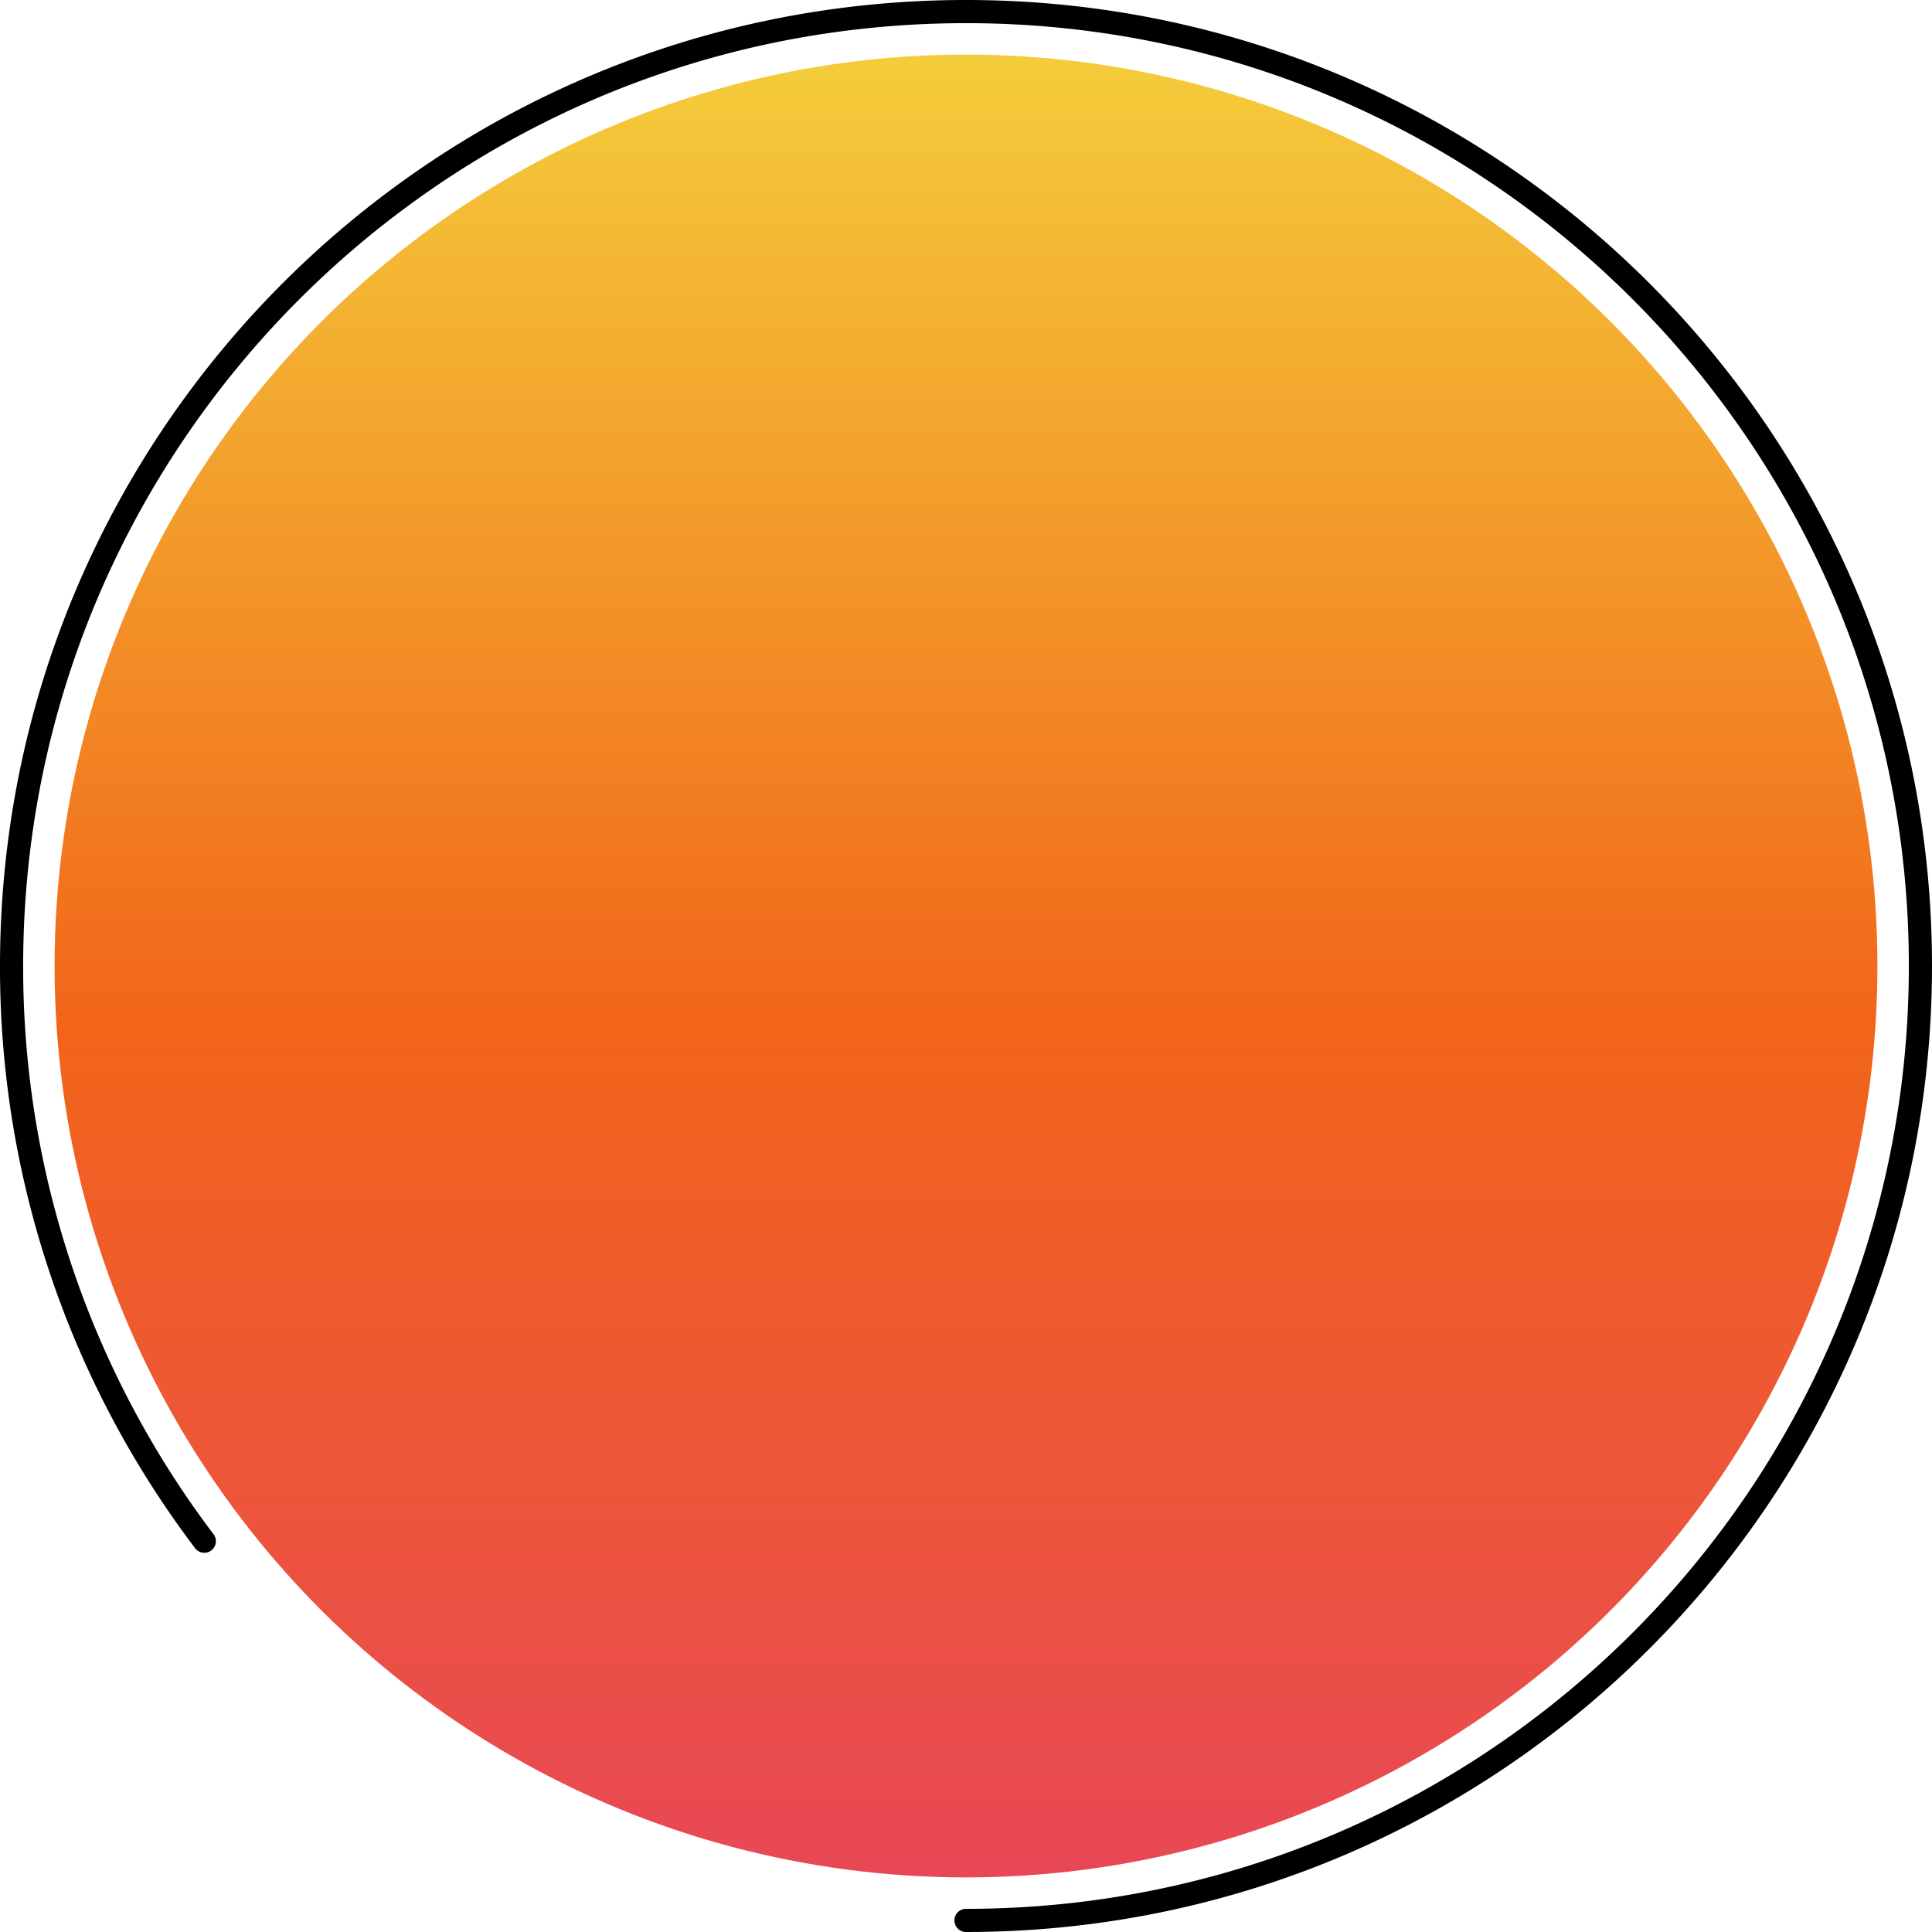 <svg id="Group" xmlns="http://www.w3.org/2000/svg" xmlns:xlink="http://www.w3.org/1999/xlink" width="584" height="584" viewBox="0 0 584 584">
  <defs>
    <linearGradient id="linear-gradient" x1="0.5" x2="0.5" y2="1" gradientUnits="objectBoundingBox">
      <stop offset="0" stop-color="#f4cc3a"/>
      <stop offset="0.537" stop-color="#f26419"/>
      <stop offset="1" stop-color="#e84855"/>
    </linearGradient>
  </defs>
  <circle id="Oval" cx="275.5" cy="275.5" r="275.5" transform="translate(16.5 16.5)" fill="url(#linear-gradient)"/>
  <path id="Path" d="M292,0C453.267,0,584,130.733,584,292S453.267,584,292,584a3.5,3.5,0,0,1,0-7c157.4,0,285-127.6,285-285S449.4,7,292,7,7,134.6,7,292A283.685,283.685,0,0,0,64.552,463.76a3.5,3.5,0,1,1-5.583,4.223A290.684,290.684,0,0,1,0,292C0,130.733,130.733,0,292,0Z"/>
</svg>
